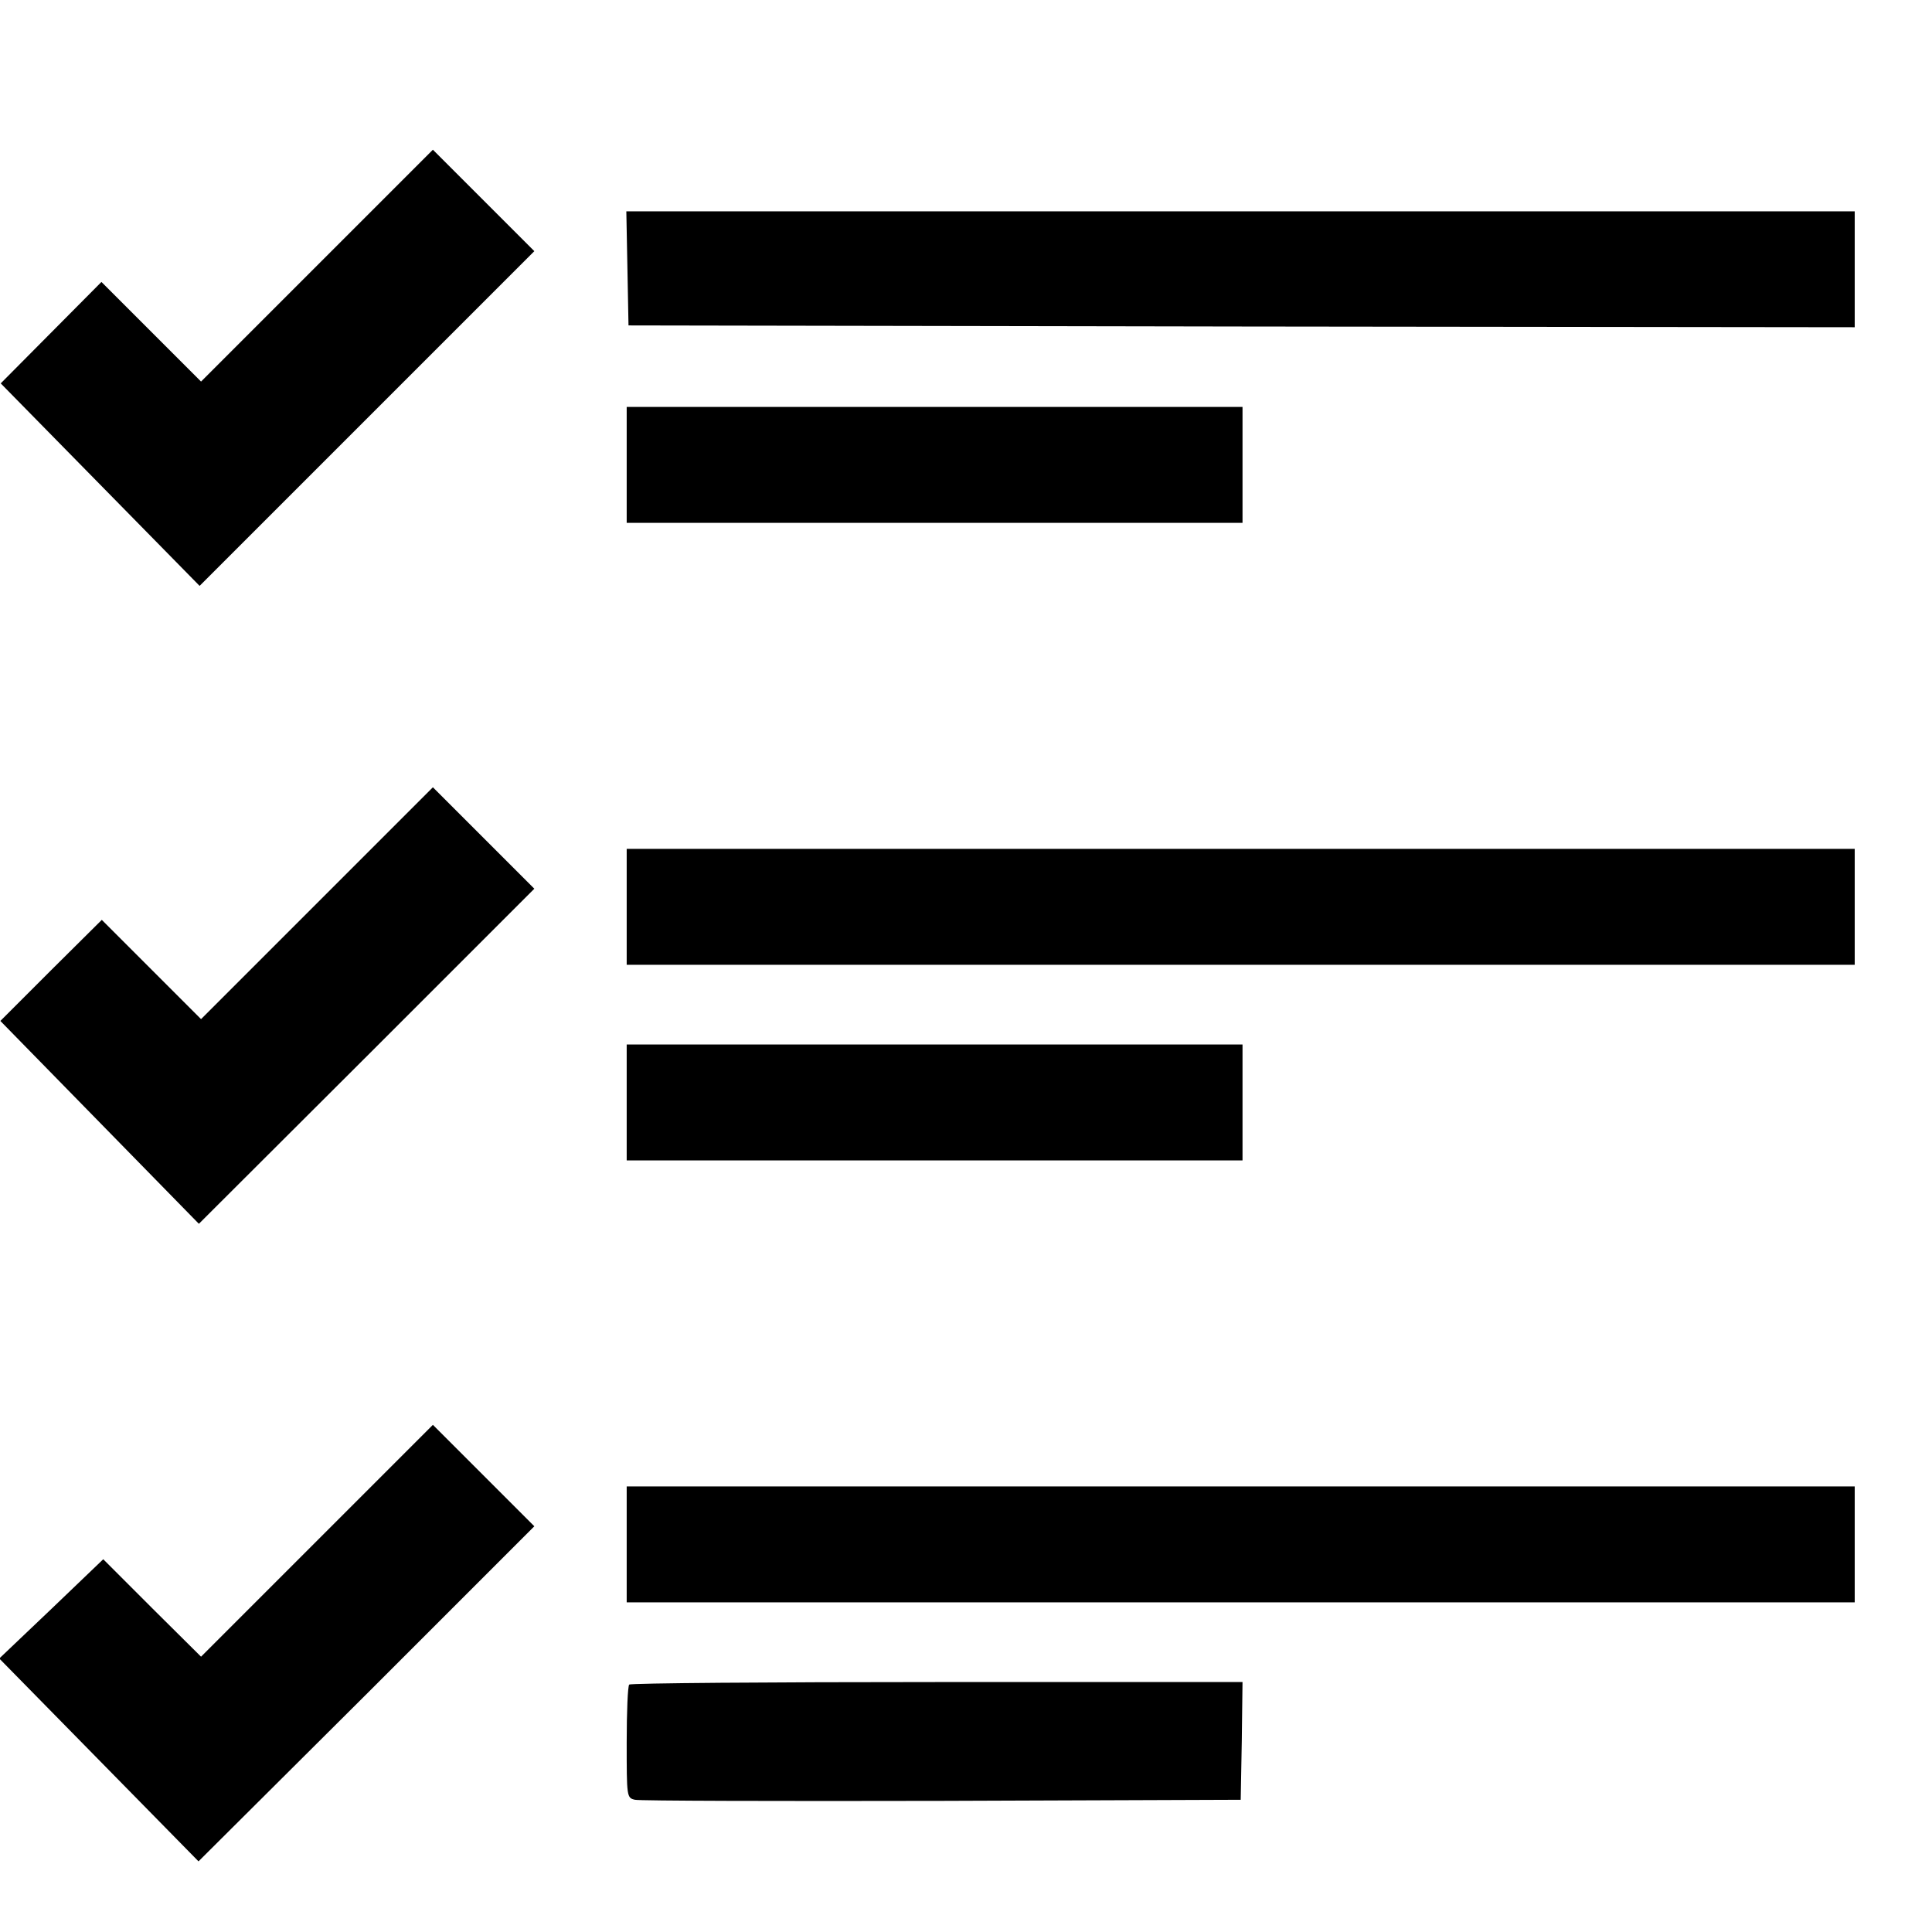 <?xml version="1.0" standalone="no"?>
<!DOCTYPE svg PUBLIC "-//W3C//DTD SVG 20010904//EN"
 "http://www.w3.org/TR/2001/REC-SVG-20010904/DTD/svg10.dtd">
<svg version="1.0" xmlns="http://www.w3.org/2000/svg"
 width="16pt" height="16pt" viewBox="0 0 16 16"
 preserveAspectRatio="xMidYMid meet">
<g transform="translate(0,16) scale(0.003,-0.003)"
fill="#000000" stroke="none">
<path d="M875 4600 l-320 -320 -137 137 -138 138 -139 -140 -139 -140 274
-279 275 -280 462 462 462 462 -140 140 -140 140 -320 -320z"/>
<path d="M1732 4593 l3 -158 1693 -3 1692 -2 0 160 0 160 -1695 0 -1696 0 3
-157z"/>
<path d="M1730 4050 l0 -160 850 0 850 0 0 160 0 160 -850 0 -850 0 0 -160z"/>
<path d="M875 2840 l-320 -320 -137 137 -137 137 -140 -139 -140 -140 274
-280 274 -280 463 462 463 463 -140 140 -140 140 -320 -320z"/>
<path d="M1730 2830 l0 -160 1695 0 1695 0 0 160 0 160 -1695 0 -1695 0 0
-160z"/>
<path d="M1730 2290 l0 -160 850 0 850 0 0 160 0 160 -850 0 -850 0 0 -160z"/>
<path d="M875 1080 l-320 -320 -135 134 -135 135 -143 -137 -144 -137 275
-280 275 -280 464 462 463 463 -140 140 -140 140 -320 -320z"/>
<path d="M1730 1070 l0 -160 1695 0 1695 0 0 160 0 160 -1695 0 -1695 0 0
-160z"/>
<path d="M1737 683 c-4 -3 -7 -75 -7 -159 0 -151 0 -154 23 -159 12 -3 393 -4
847 -3 l825 3 3 163 2 162 -843 0 c-464 0 -847 -3 -850 -7z"/>
</g>
</svg>
